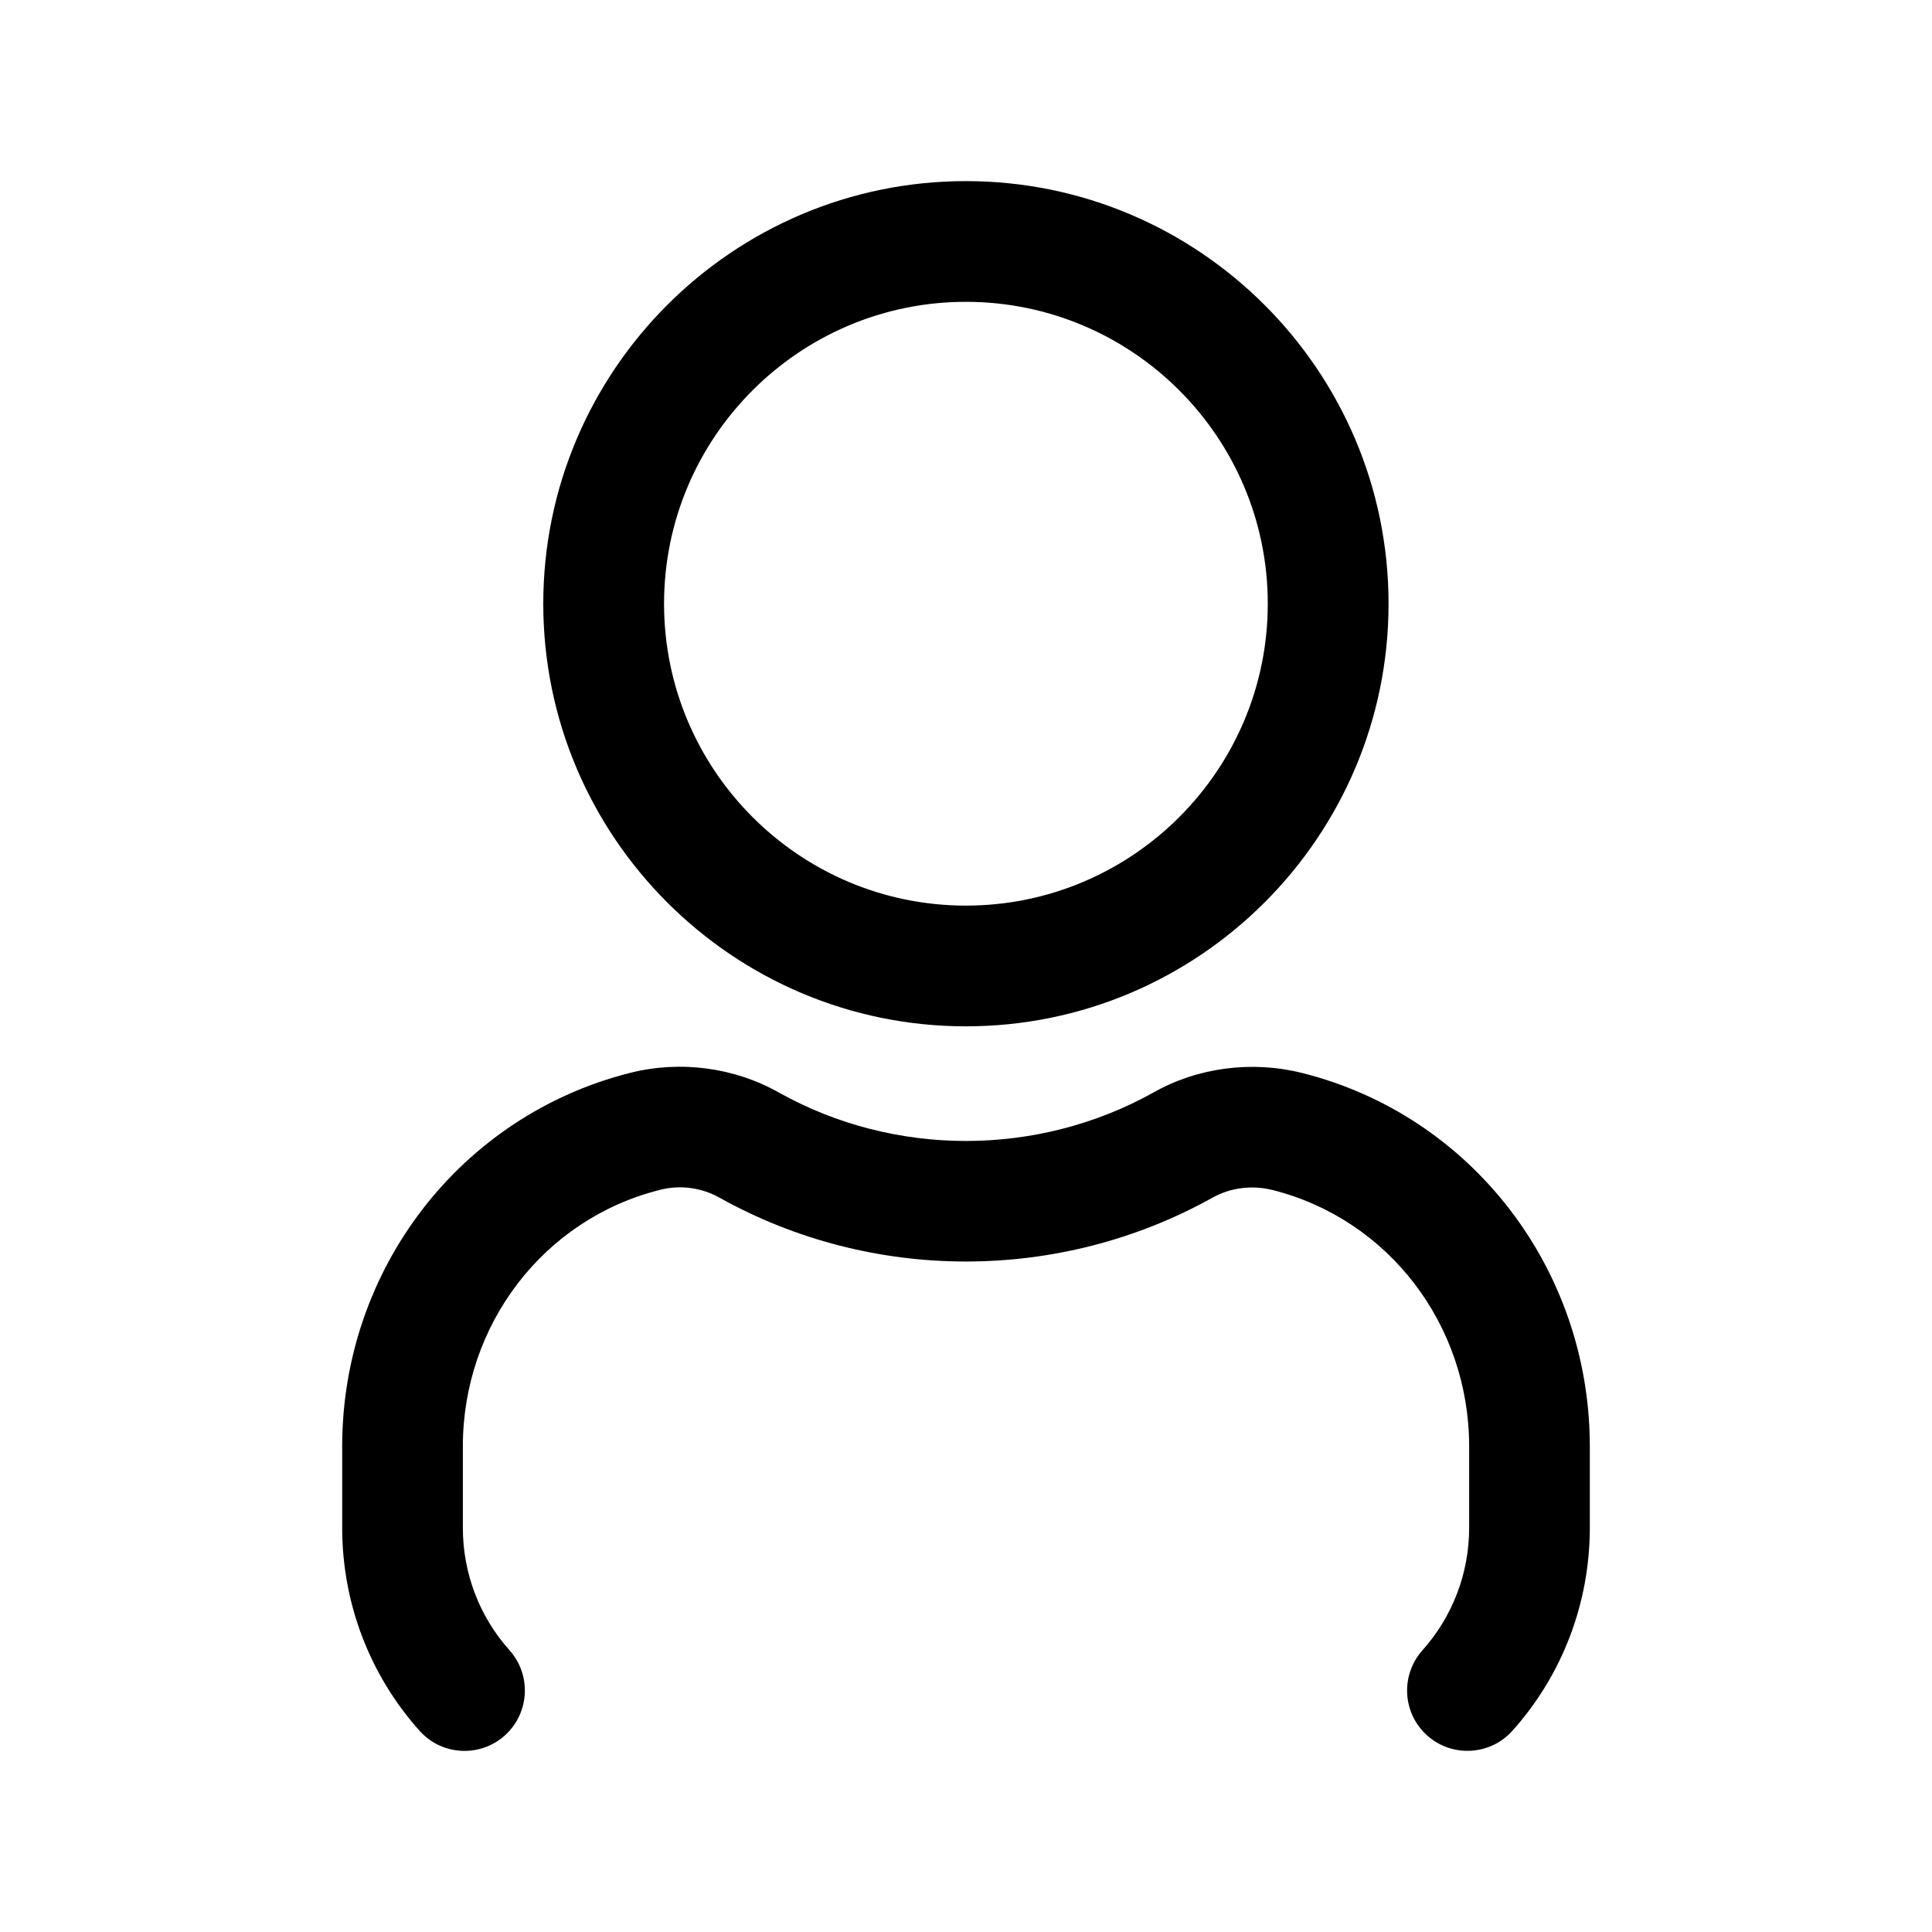 <svg width="35" height="35" viewBox="0 0 35 35" fill="none" xmlns="http://www.w3.org/2000/svg">
<path d="M17.498 18.593C21.72 18.593 25.155 15.159 25.155 10.937C25.155 6.715 21.72 3.281 17.498 3.281C13.277 3.281 9.842 6.715 9.842 10.937C9.842 15.159 13.277 18.593 17.498 18.593ZM17.498 5.468C20.514 5.468 22.967 7.921 22.967 10.937C22.967 13.953 20.514 16.406 17.498 16.406C14.483 16.406 12.03 13.953 12.03 10.937C12.03 7.921 14.483 5.468 17.498 5.468ZM28.801 26.202V27.676C28.801 29.04 28.303 30.346 27.399 31.354C27.183 31.596 26.884 31.718 26.584 31.718C26.324 31.718 26.063 31.627 25.855 31.44C25.404 31.037 25.368 30.346 25.77 29.895C26.314 29.287 26.615 28.5 26.615 27.677V26.203C26.615 23.995 25.15 22.085 23.052 21.558C22.683 21.465 22.286 21.516 21.964 21.698C19.192 23.241 15.8 23.235 13.045 21.703C12.715 21.514 12.319 21.46 11.95 21.557C9.851 22.085 8.385 23.995 8.385 26.203V27.677C8.385 28.501 8.686 29.289 9.23 29.895C9.632 30.346 9.594 31.037 9.145 31.44C8.693 31.844 8.002 31.804 7.601 31.355C6.697 30.346 6.199 29.039 6.199 27.677V26.203C6.199 22.992 8.345 20.209 11.416 19.436C12.324 19.206 13.312 19.337 14.12 19.798C16.205 20.959 18.789 20.963 20.892 19.794C21.69 19.339 22.677 19.209 23.589 19.438C26.655 20.206 28.801 22.989 28.801 26.202Z" fill="black"/>
</svg>
